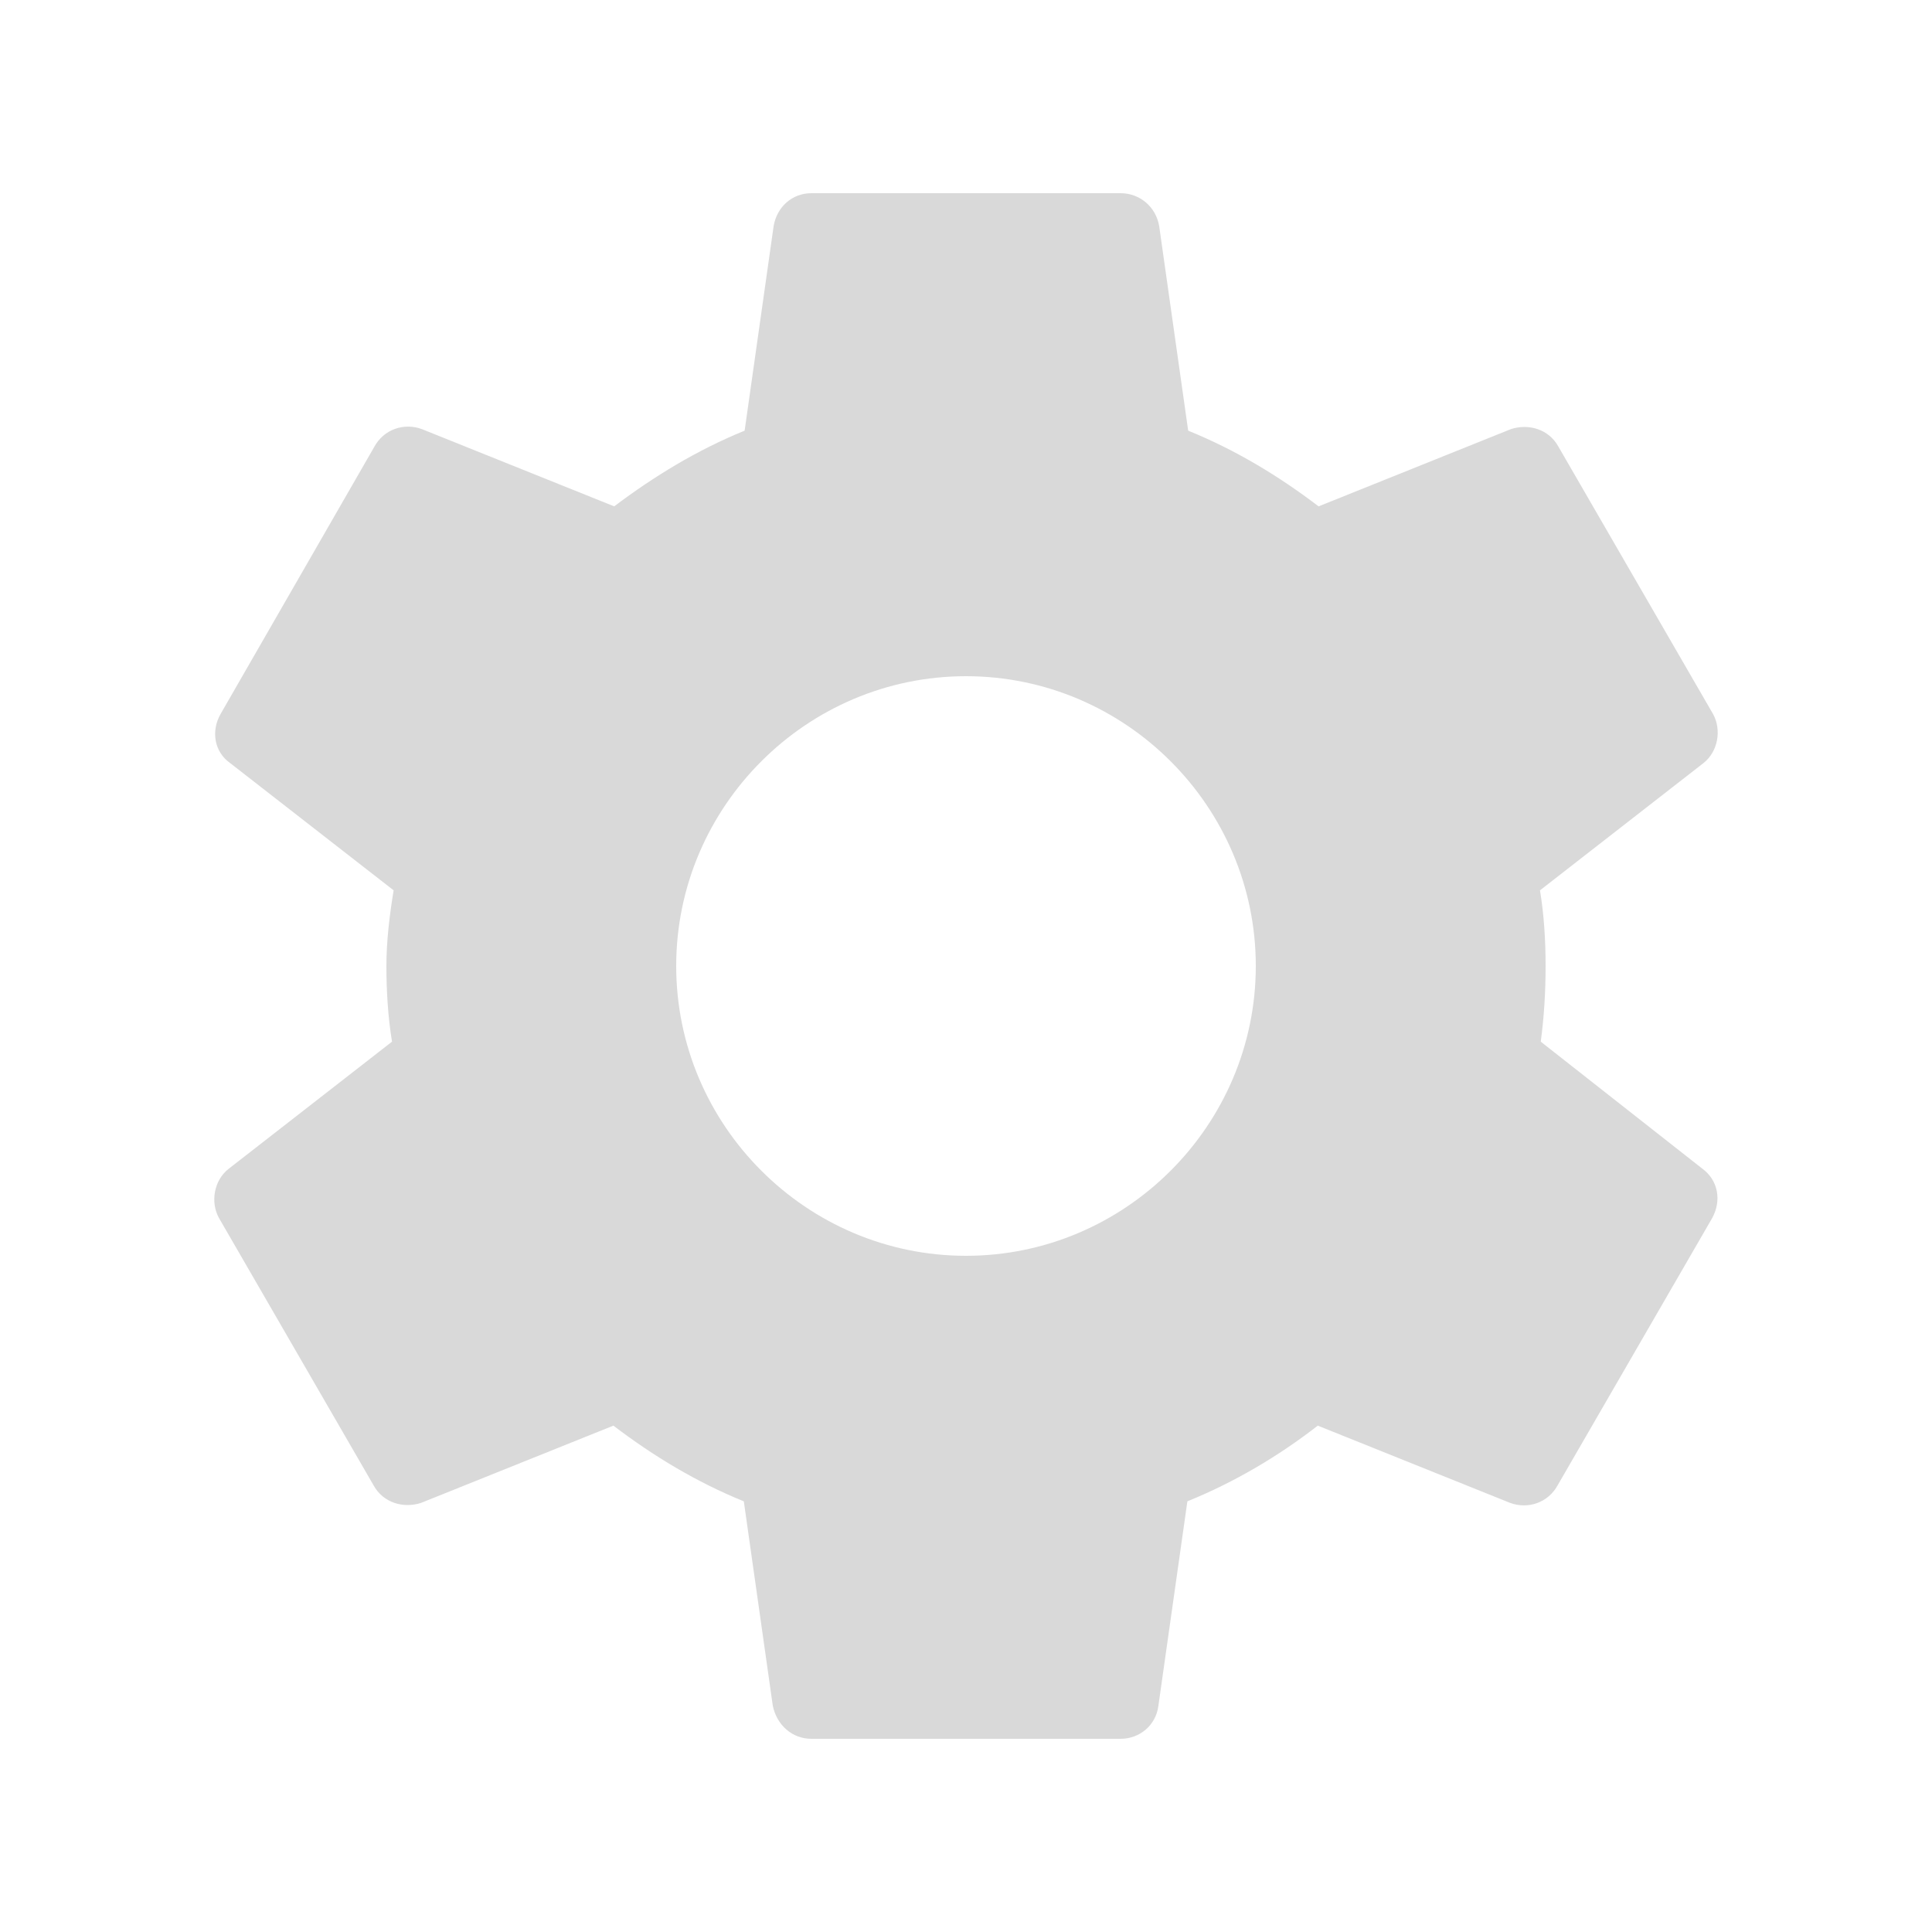 <svg width="55" height="55" viewBox="0 0 55 55" fill="none" xmlns="http://www.w3.org/2000/svg">
<path d="M43.862 29.654C43.954 28.967 44 28.256 44 27.5C44 26.767 43.954 26.033 43.84 25.346L48.492 21.725C48.904 21.404 49.019 20.785 48.767 20.327L44.367 12.719C44.092 12.215 43.519 12.054 43.015 12.215L37.538 14.415C36.392 13.544 35.177 12.81 33.825 12.26L33 6.44C32.908 5.89 32.45 5.5 31.9 5.5H23.1C22.55 5.5 22.115 5.89 22.023 6.44L21.198 12.26C19.846 12.81 18.608 13.567 17.485 14.415L12.008 12.215C11.504 12.031 10.931 12.215 10.656 12.719L6.279 20.327C6.004 20.808 6.096 21.404 6.554 21.725L11.206 25.346C11.092 26.033 11 26.79 11 27.5C11 28.21 11.046 28.967 11.16 29.654L6.508 33.275C6.096 33.596 5.981 34.215 6.233 34.673L10.633 42.281C10.908 42.785 11.481 42.946 11.985 42.785L17.462 40.585C18.608 41.456 19.823 42.19 21.175 42.74L22 48.56C22.115 49.11 22.55 49.5 23.1 49.5H31.9C32.45 49.5 32.908 49.11 32.977 48.56L33.802 42.74C35.154 42.19 36.392 41.456 37.515 40.585L42.992 42.785C43.496 42.969 44.069 42.785 44.344 42.281L48.744 34.673C49.019 34.169 48.904 33.596 48.469 33.275L43.862 29.654ZM27.5 35.75C22.962 35.75 19.25 32.038 19.25 27.5C19.25 22.962 22.962 19.25 27.5 19.25C32.038 19.25 35.75 22.962 35.75 27.5C35.75 32.038 32.038 35.75 27.5 35.75Z" fill="#D9D9D9"/>
</svg>

